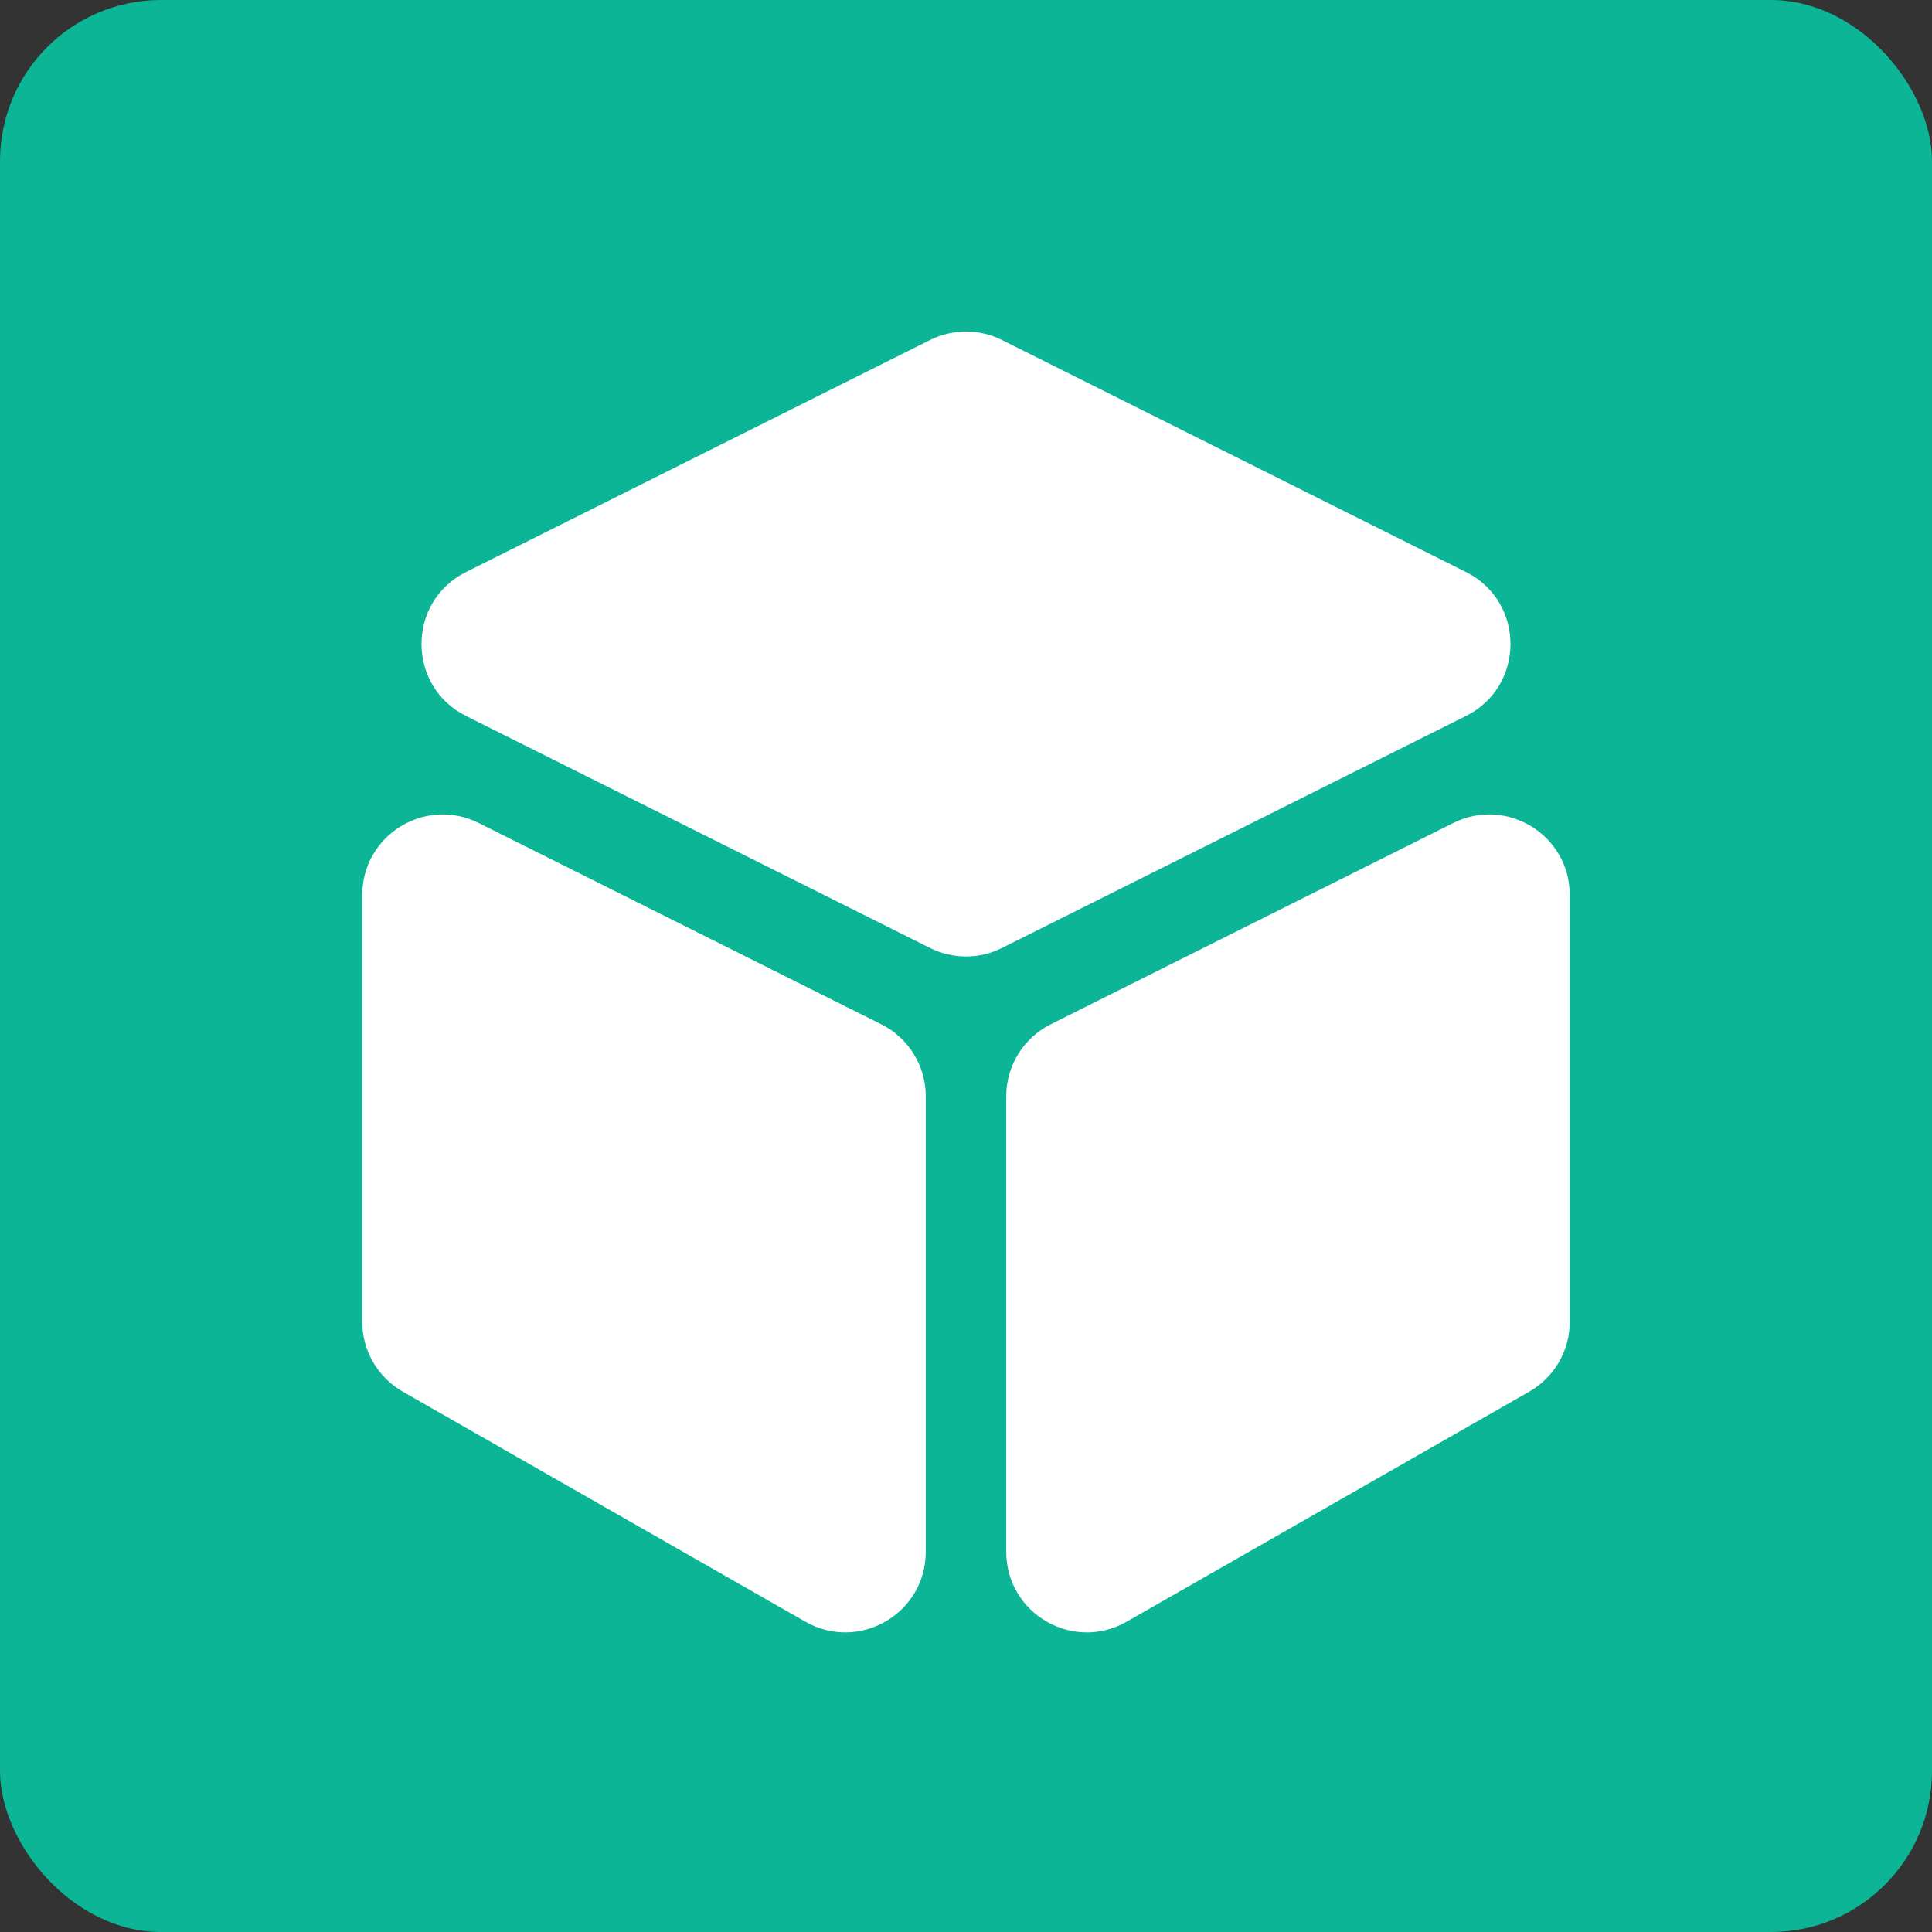 <svg width="24" height="24" viewBox="0 0 24 24" fill="none" xmlns="http://www.w3.org/2000/svg">
<rect x="0" y="0" width="24" height="24" fill="#333333" stroke="none"/>
<rect width="24" height="24" rx="2" fill="#0CB595"/>
<path d="M4.5 16.42V11.118C4.5 10.375 5.282 9.891 5.947 10.224L10.947 12.724C11.286 12.893 11.5 13.239 11.5 13.618V19.277C11.5 20.045 10.671 20.526 10.004 20.145L5.004 17.288C4.692 17.11 4.5 16.779 4.5 16.42Z" fill="white"/>
<path d="M19.5 16.42V11.118C19.5 10.375 18.718 9.891 18.053 10.224L13.053 12.724C12.714 12.893 12.5 13.239 12.5 13.618V19.277C12.5 20.045 13.329 20.526 13.996 20.145L18.996 17.288C19.308 17.11 19.5 16.779 19.5 16.42Z" fill="white"/>
<path d="M5.789 8.894L11.553 11.776C11.834 11.917 12.166 11.917 12.447 11.776L18.211 8.894C18.948 8.526 18.948 7.474 18.211 7.106L12.447 4.224C12.166 4.083 11.834 4.083 11.553 4.224L5.789 7.106C5.052 7.474 5.052 8.526 5.789 8.894Z" fill="white"/>
</svg>
